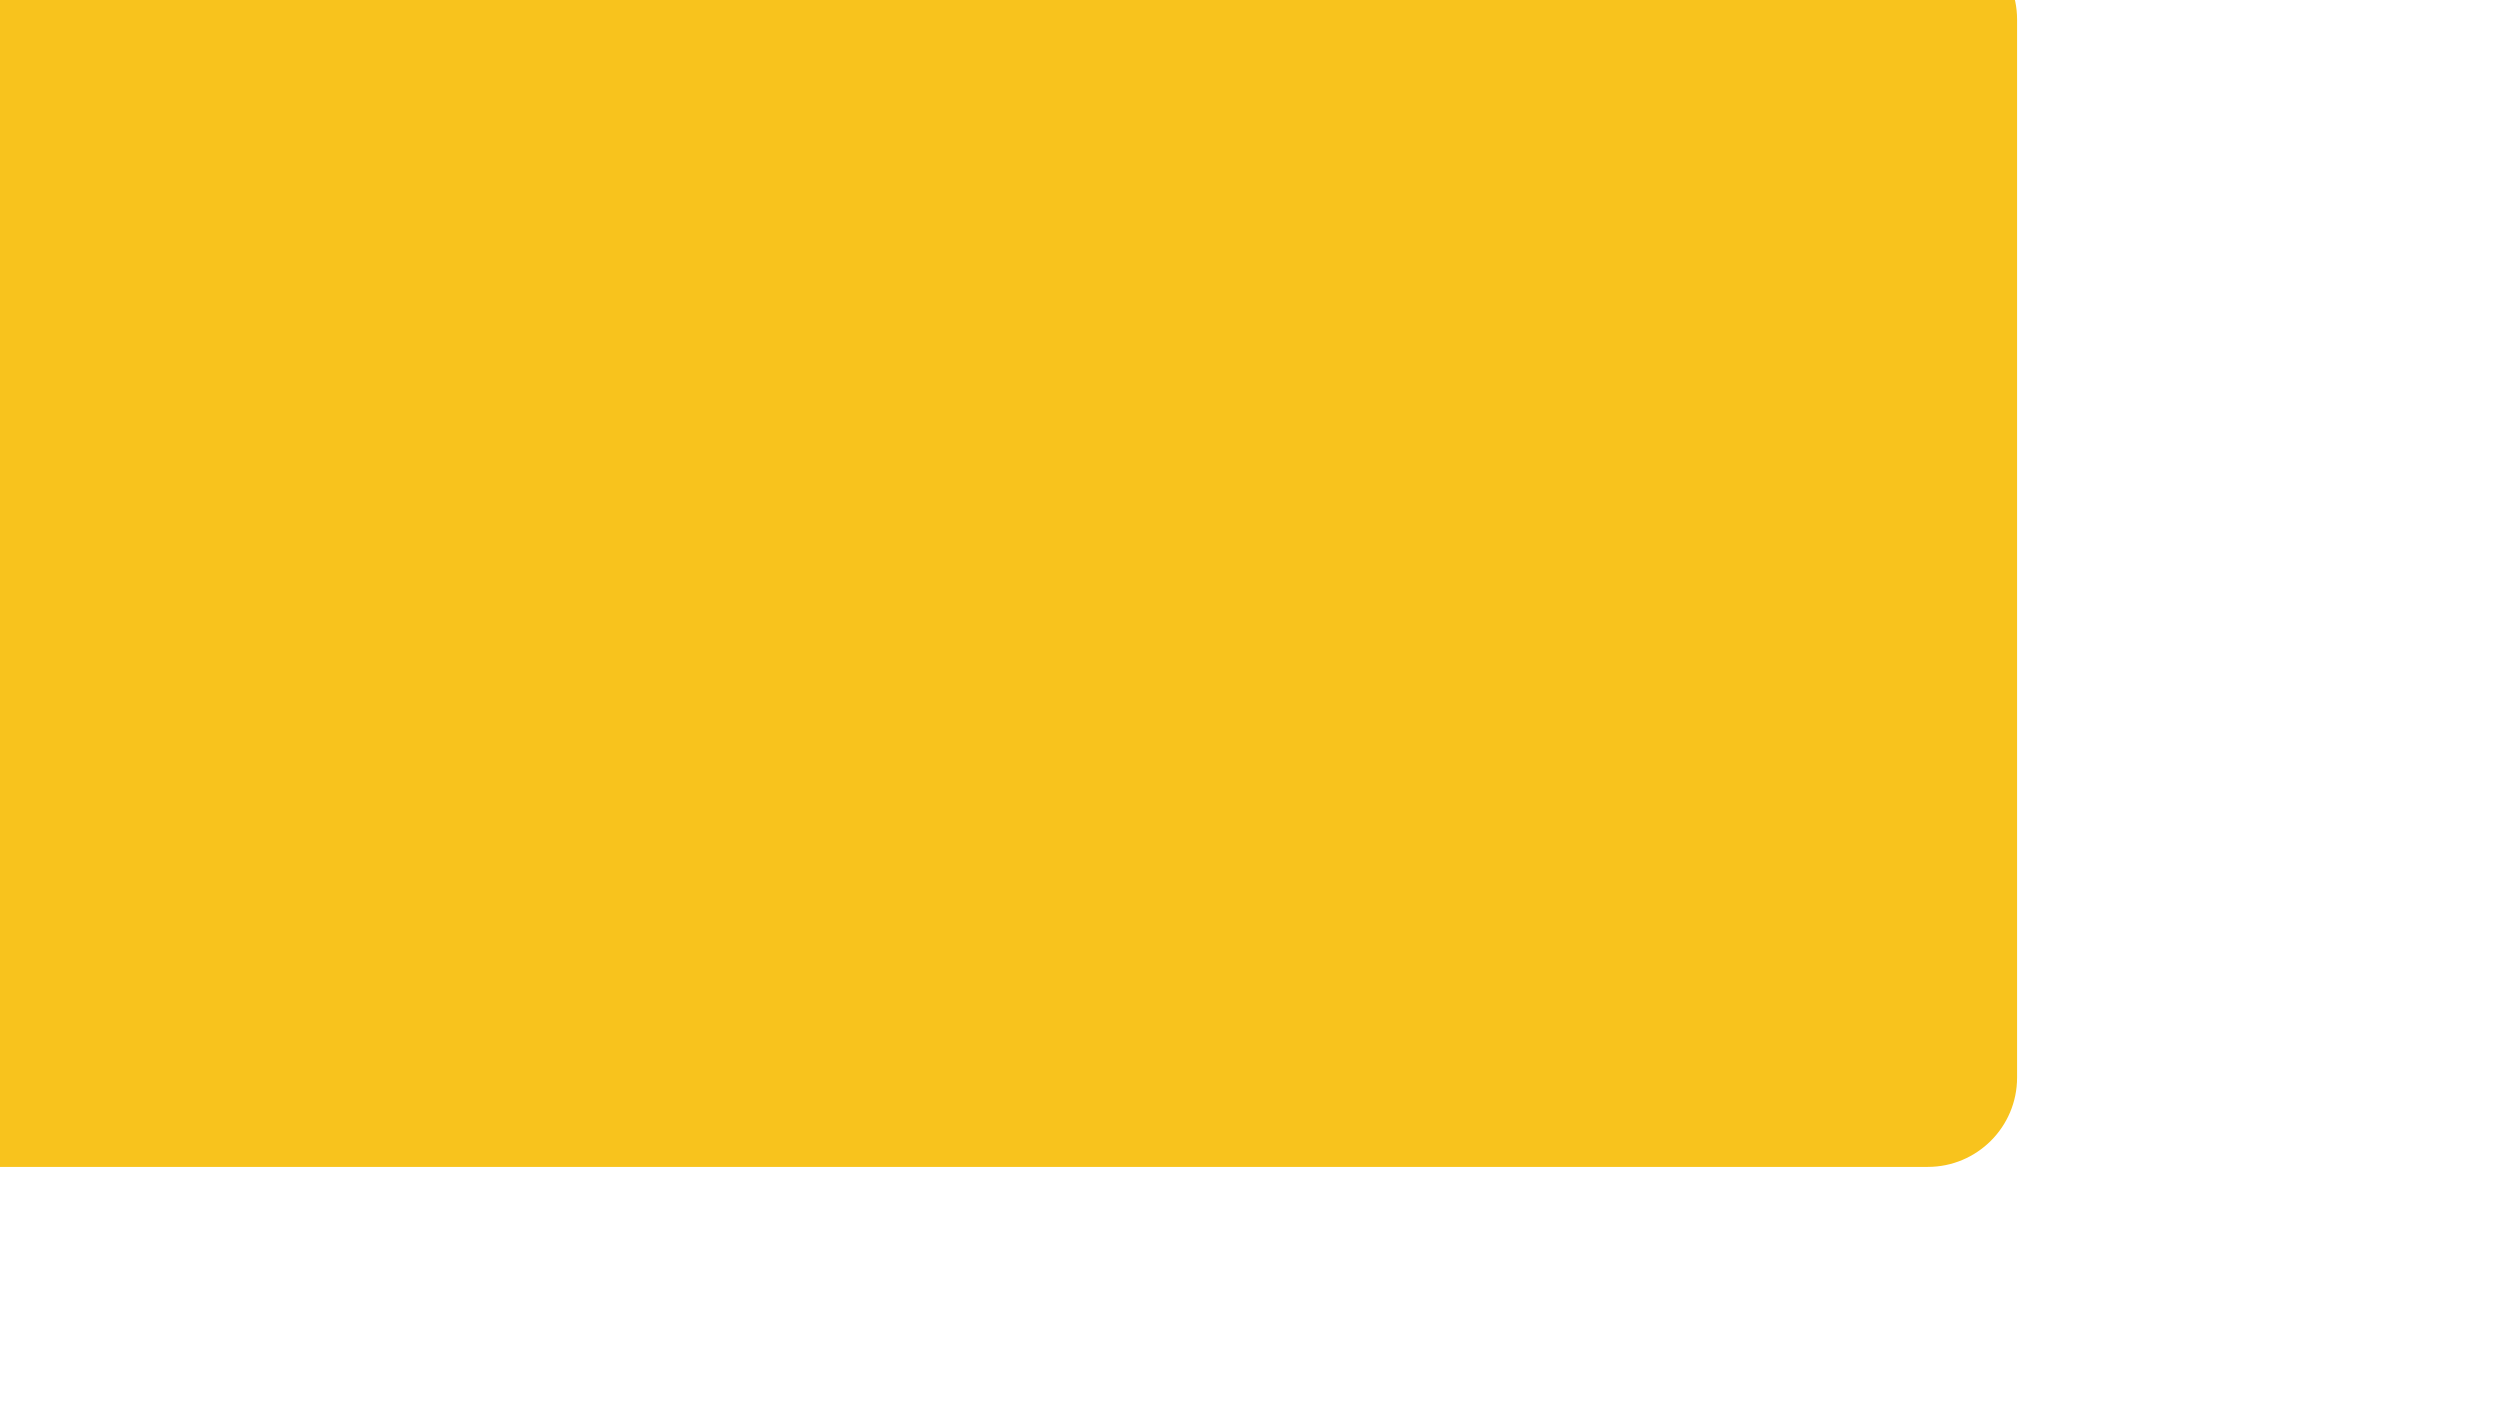 <?xml version="1.0" encoding="UTF-8" standalone="no"?><!DOCTYPE svg PUBLIC "-//W3C//DTD SVG 1.1//EN" "http://www.w3.org/Graphics/SVG/1.1/DTD/svg11.dtd"><svg width="100%" height="100%" viewBox="0 0 8000 4500" version="1.1" xmlns="http://www.w3.org/2000/svg" xmlns:xlink="http://www.w3.org/1999/xlink" xml:space="preserve" xmlns:serif="http://www.serif.com/" style="fill-rule:evenodd;clip-rule:evenodd;stroke-linejoin:round;stroke-miterlimit:2;"><rect x="0" y="0" width="8000" height="4500" style="fill:#fff;"/><path d="M6454.65,62.205c0,-157.684 -128.019,-285.703 -285.703,-285.703l-6203.62,-0c-157.684,-0 -285.703,128.019 -285.703,285.703l0,3386.19c0,157.684 128.019,285.703 285.703,285.703l6203.62,-0c157.684,-0 285.703,-128.019 285.703,-285.703l0,-3386.19Z" style="fill:#f8c31d;"/></svg>